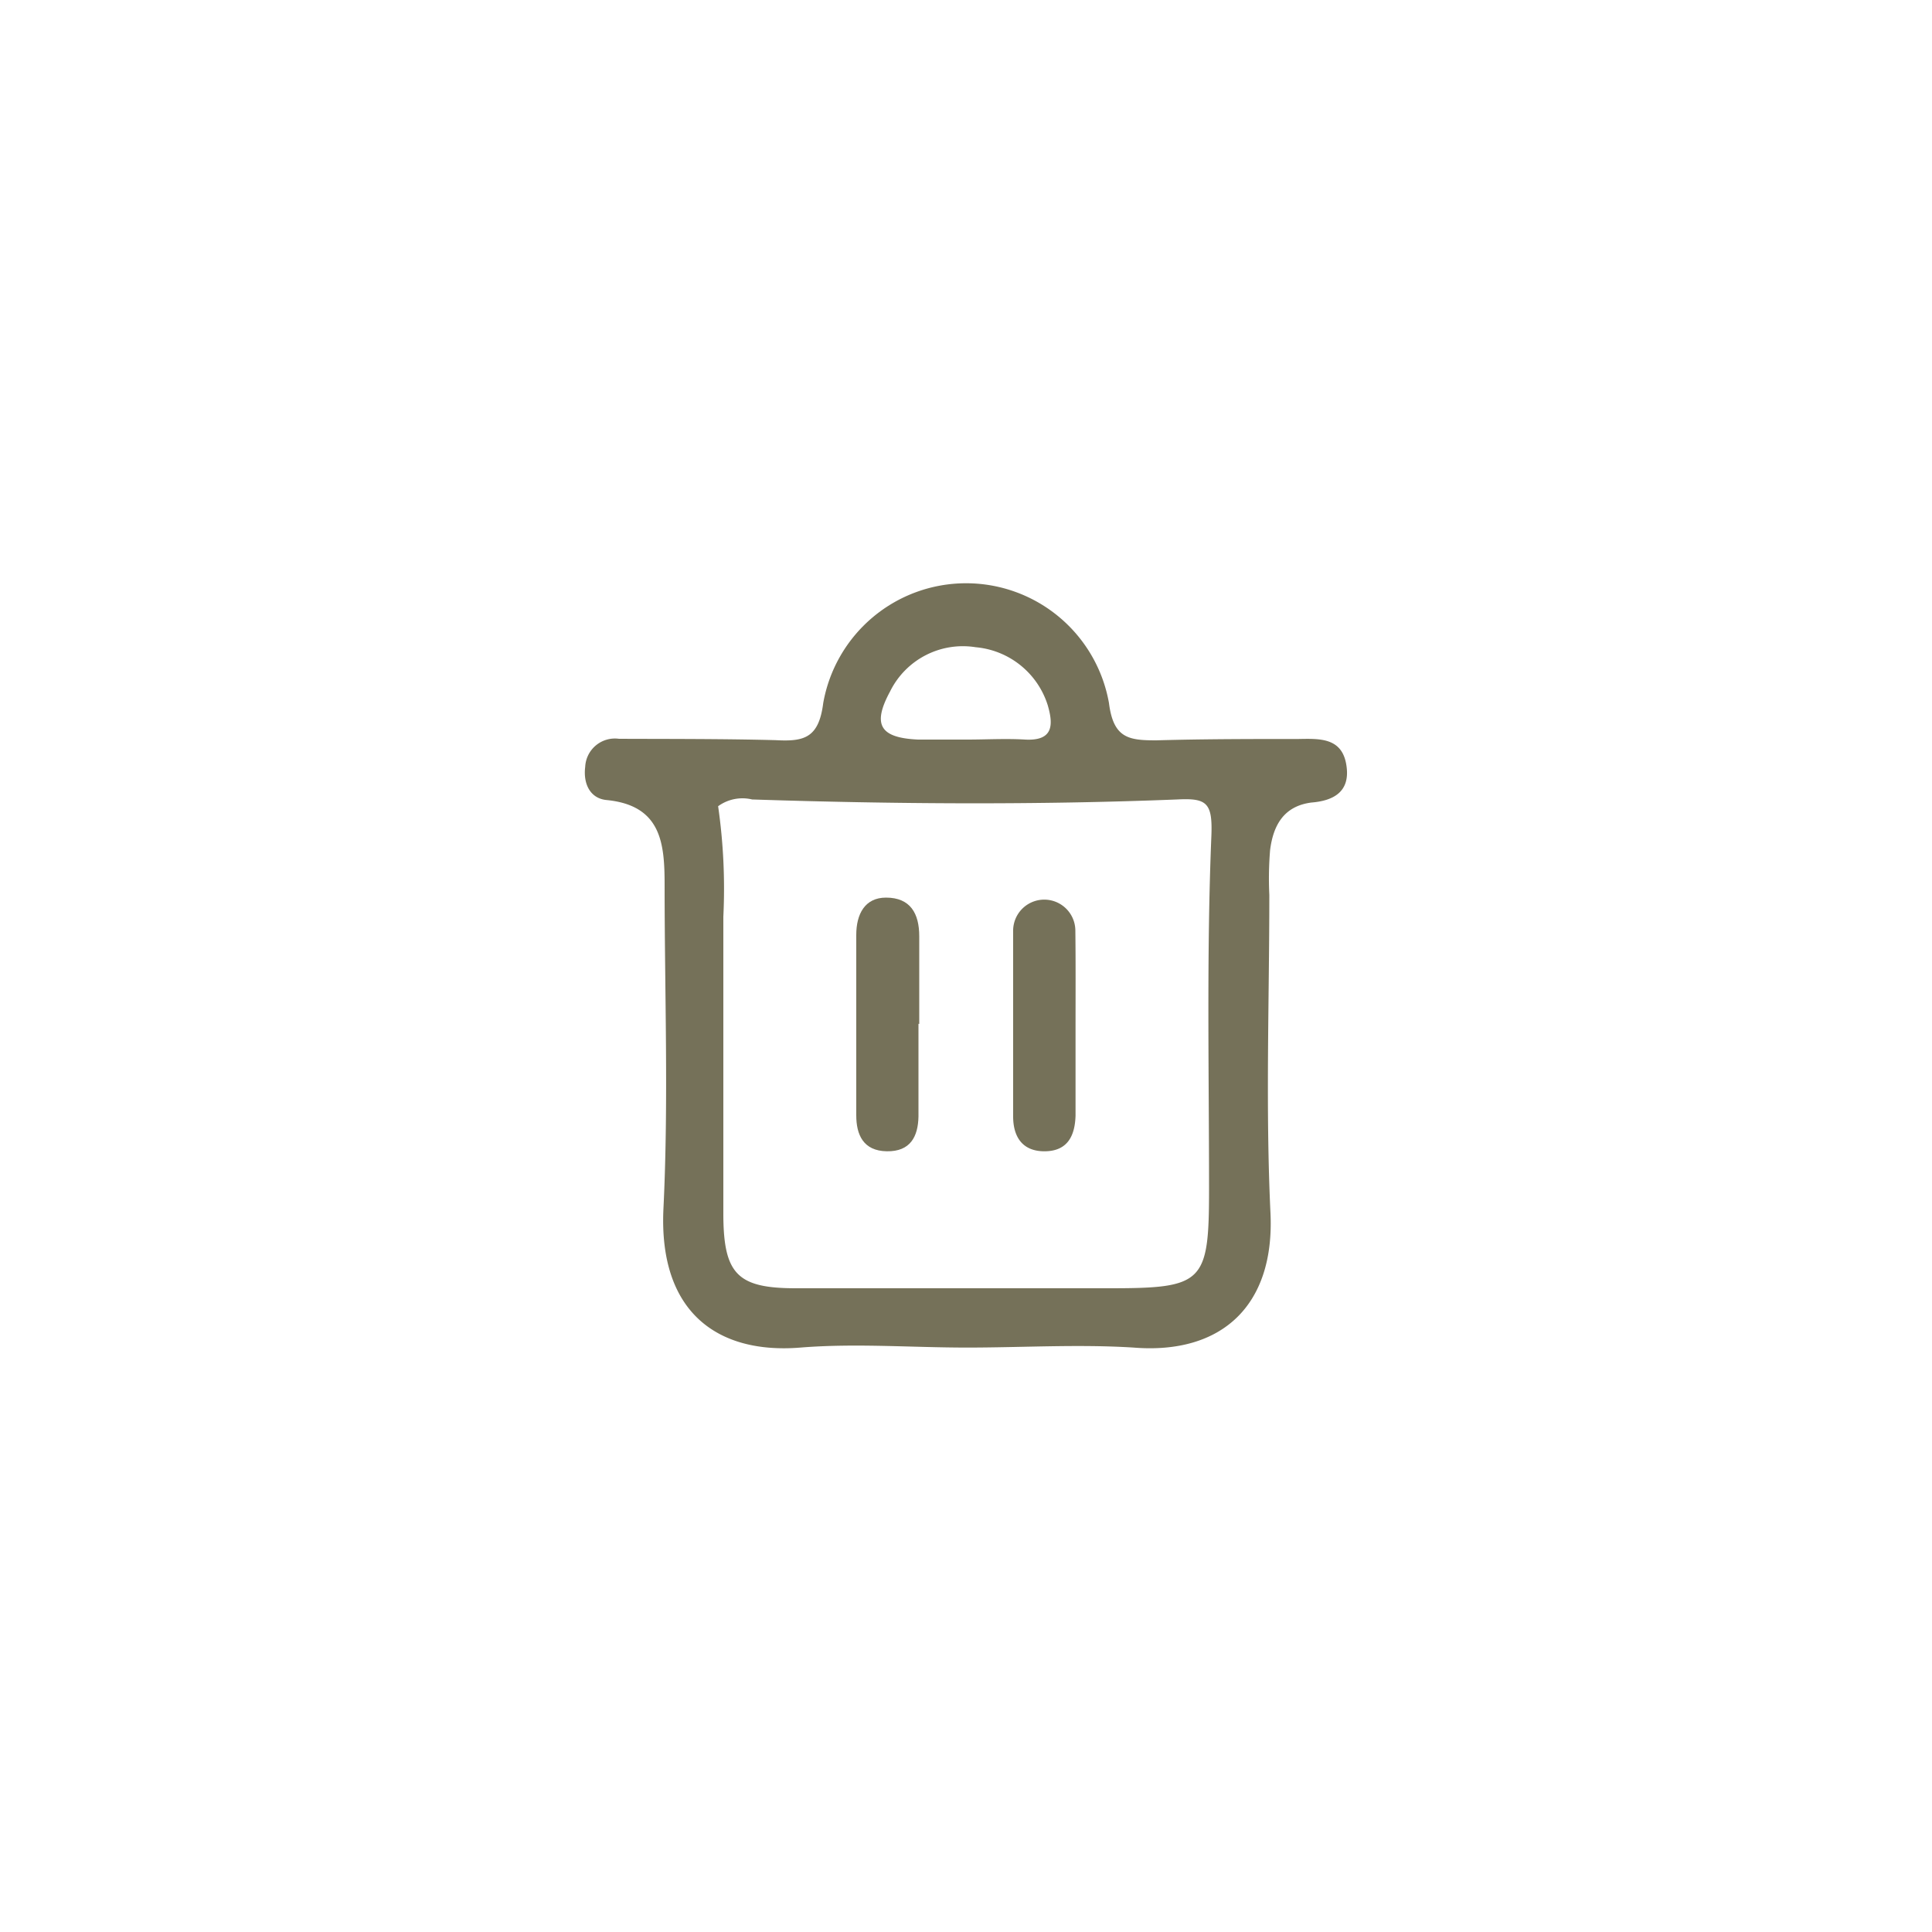<svg id="圖層_1" data-name="圖層 1" xmlns="http://www.w3.org/2000/svg" viewBox="0 0 100 100"><title>iconeditor_2</title><path d="M69.7,39.69c-.19-1.52-1.37-1.46-2.5-1.44-2.45,0-4.9,0-7.35.07-1.42,0-2.22-.1-2.45-1.93a7.51,7.51,0,0,0-14.79,0c-.23,1.82-1,2-2.46,1.92-2.7-.07-5.41-.06-8.11-.07a1.54,1.54,0,0,0-1.75,1.45c-.11.87.25,1.64,1.11,1.72,2.85.28,3,2.27,3,4.41,0,5.58.21,11.17-.06,16.73-.26,5.36,2.79,7.55,7.09,7.2,2.85-.23,5.74,0,8.62,0s5.76-.18,8.62,0c4.58.37,7.31-2.19,7.09-6.95-.26-5.48-.06-11-.06-16.48A17.86,17.86,0,0,1,65.74,44c.16-1.26.69-2.27,2.13-2.46C69,41.45,69.87,41,69.7,39.69Zm-23.63-3.9A4.2,4.2,0,0,1,50.5,33.5a4.31,4.31,0,0,1,3.73,3c.29,1,.31,1.86-1.17,1.78-1-.06-2,0-3,0h0c-.85,0-1.69,0-2.54,0C45.54,38.19,45.14,37.51,46.07,35.79ZM62.7,43.28c-.25,6.08-.12,12.17-.12,18.25,0,4.88-.28,5.15-5.16,5.15-5.41,0-10.82,0-16.23,0-3,0-3.73-.72-3.75-3.76,0-5.16,0-10.31,0-15.47a29.89,29.89,0,0,0-.27-5.72,2.14,2.14,0,0,1,1.76-.35c7.35.24,14.7.29,22,0C62.47,41.3,62.77,41.55,62.7,43.28Z" fill="#757159"/><path d="M55.66,48.15a1.61,1.61,0,1,0-3.22.05q0,4.79,0,9.59c0,1,.44,1.81,1.64,1.8s1.56-.83,1.59-1.85c0-1.51,0-3,0-4.54C55.67,51.52,55.68,49.83,55.66,48.15Z" fill="#757159"/><path d="M47.58,53c0-1.51,0-3,0-4.54,0-1.18-.46-2-1.72-2-1.1,0-1.54.86-1.54,1.93,0,3.11,0,6.23,0,9.34,0,1,.36,1.84,1.58,1.86s1.62-.76,1.64-1.8c0-1.6,0-3.2,0-4.8Z" fill="#757159"/></svg>